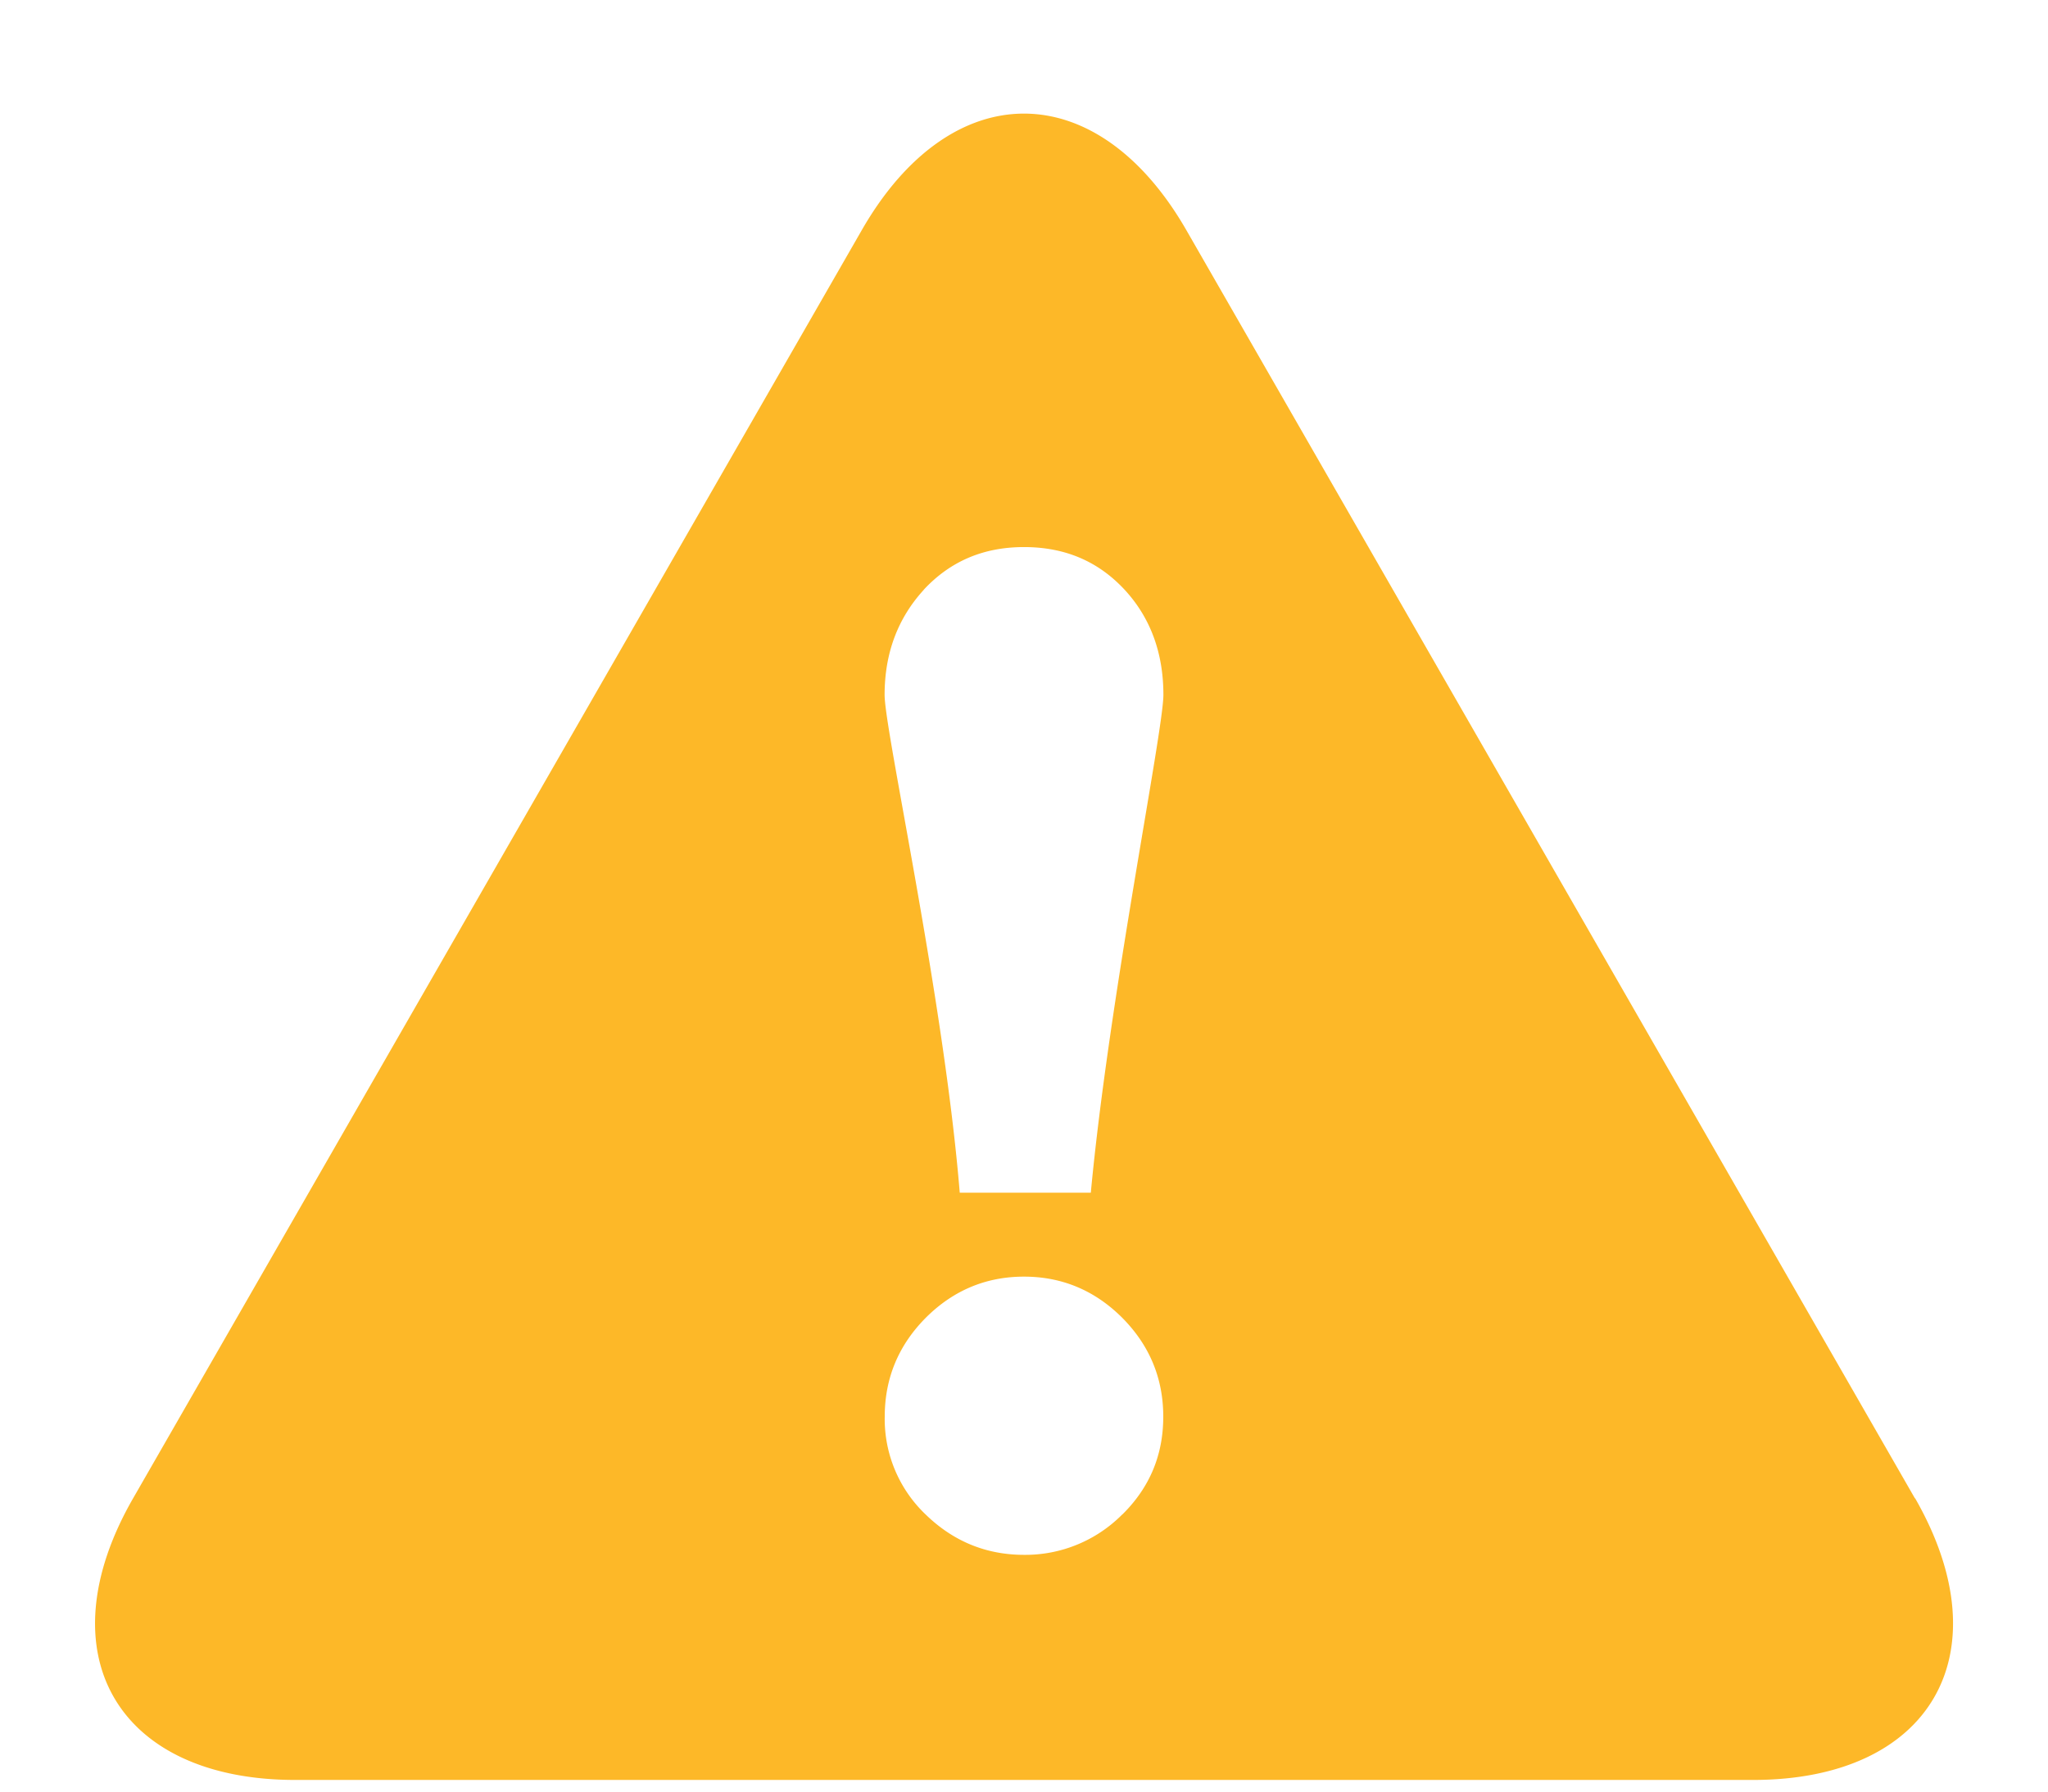 <svg xmlns="http://www.w3.org/2000/svg" width="16" height="14" viewBox="0 0 16 14">
    <g fill="none" fill-rule="evenodd">
        <path fill="#FDB828" fill-rule="nonzero" d="M14.96 11.708L9.267 1.796C8.569.585 7.43.585 6.734 1.796L1.04 11.708c-.697 1.212-.126 2.201 1.266 2.201h11.39c1.392 0 1.96-.99 1.266-2.201zm-7.743-7.1c.206-.221.464-.333.783-.333s.577.11.783.33c.202.217.306.493.306.824 0 .283-.425 2.373-.567 3.891H7.498c-.124-1.518-.587-3.608-.587-3.89 0-.327.104-.6.306-.821zm1.55 7.227A1.066 1.066 0 0 1 8 12.15c-.296 0-.553-.106-.768-.315a1.03 1.03 0 0 1-.32-.765c0-.298.106-.556.32-.772.215-.215.472-.322.768-.322.296 0 .553.107.768.322.214.216.32.474.32.772 0 .3-.106.554-.32.765z"/>
        <path d="M-1 0h18v18H-1z"/>
    </g>
</svg>
